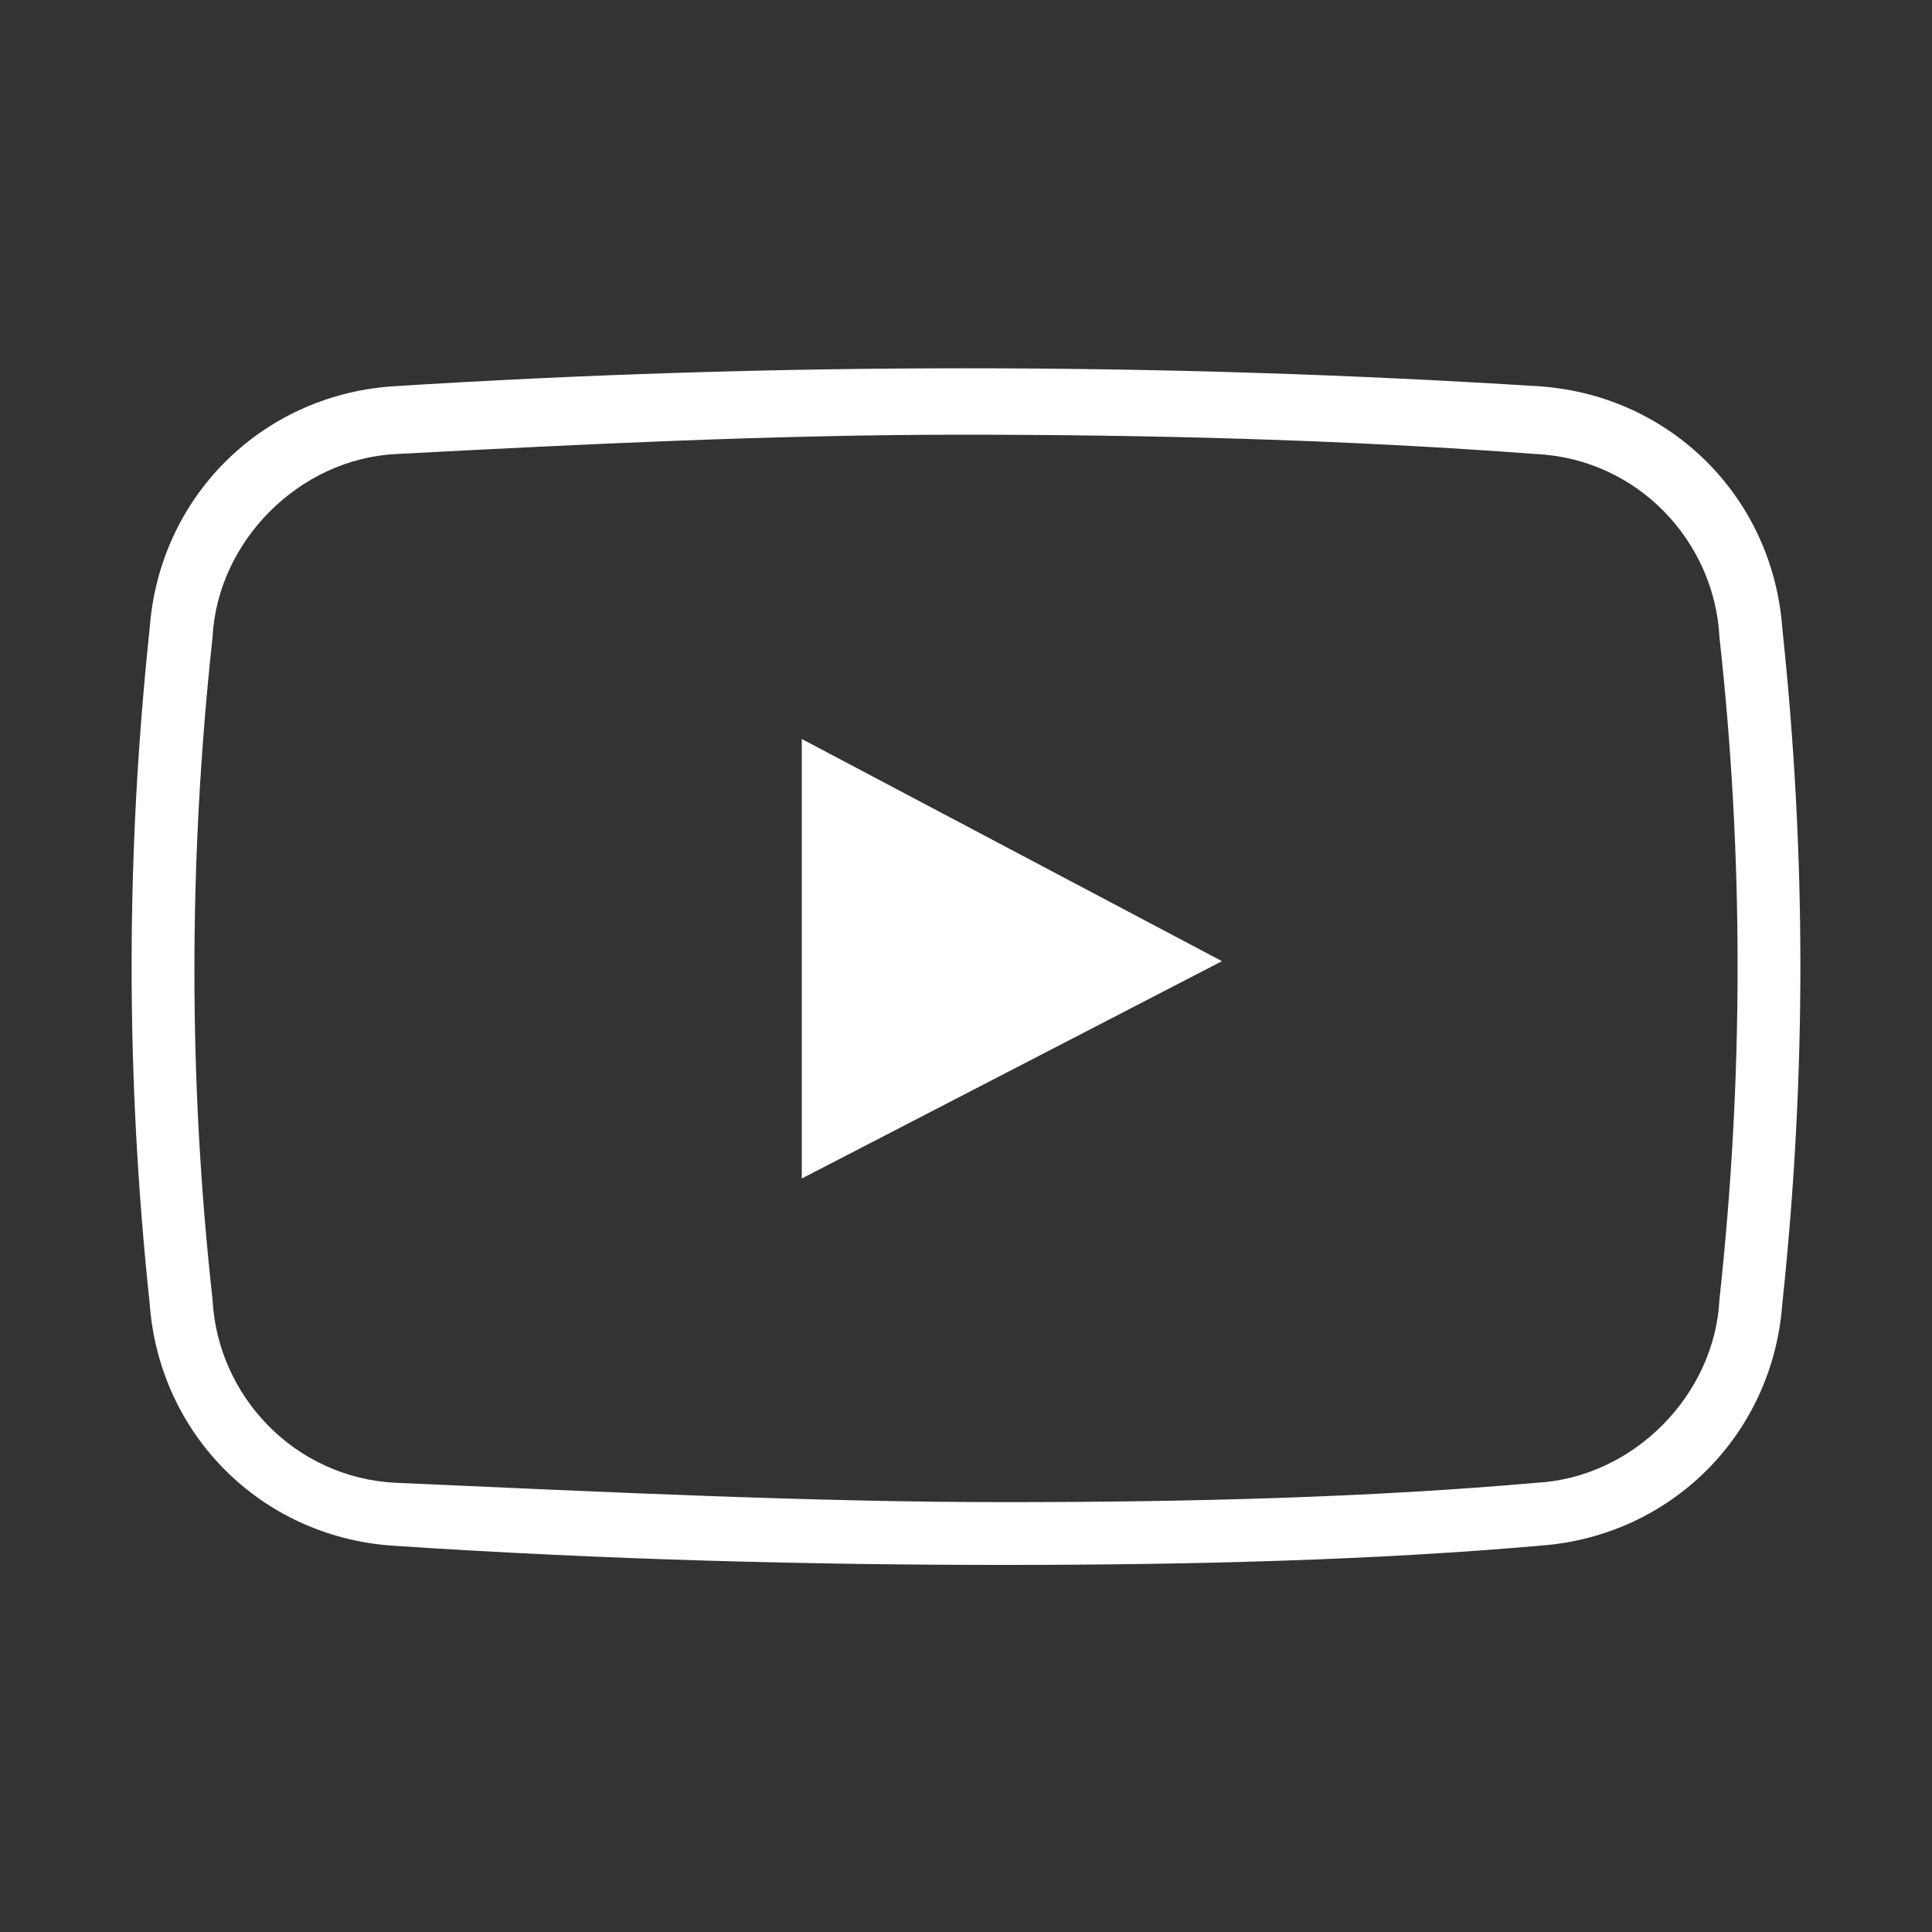 <?xml version="1.0" encoding="utf-8"?>
<!-- Generator: Adobe Illustrator 26.0.3, SVG Export Plug-In . SVG Version: 6.00 Build 0)  -->
<svg version="1.1" id="Calque_1" xmlns="http://www.w3.org/2000/svg" xmlns:xlink="http://www.w3.org/1999/xlink" x="0px" y="0px"
	 viewBox="0 0 40 40" style="enable-background:new 0 0 40 40;" xml:space="preserve">
<rect x="0" y="0" width="40" height="40" fill="#333333" stroke="none"/>
<style type="text/css">
	.st0{fill:#FFFFFF;}
</style>
<path class="st0" d="M20.8,32.4L20.8,32.4c-3.9,0-8.2-0.1-12.7-0.4c-2.7-0.2-4.8-2.3-5-5c-0.5-4.7-0.5-9.3,0-14c0.2-2.7,2.3-4.8,5-5
	C16,7.5,24,7.5,31.9,8c2.7,0.2,4.8,2.3,5,5c0.5,4.7,0.5,9.3,0,14c-0.2,2.7-2.3,4.8-5,5C28.5,32.3,24.7,32.4,20.8,32.4z M19.9,9
	C16,9,12,9.2,8.2,9.4c-2,0.1-3.7,1.8-3.8,3.8c-0.5,4.6-0.5,9.2,0,13.7c0.1,2,1.7,3.7,3.8,3.8c4.5,0.2,8.7,0.4,12.6,0.4
	s7.6-0.1,11-0.4c2-0.1,3.7-1.8,3.8-3.8c0.5-4.6,0.5-9.2,0-13.7c-0.1-2-1.7-3.7-3.8-3.8C27.8,9.1,23.8,9,19.9,9z M16.6,15.3v9.1
	l8.7-4.5L16.6,15.3z"/>
</svg>
